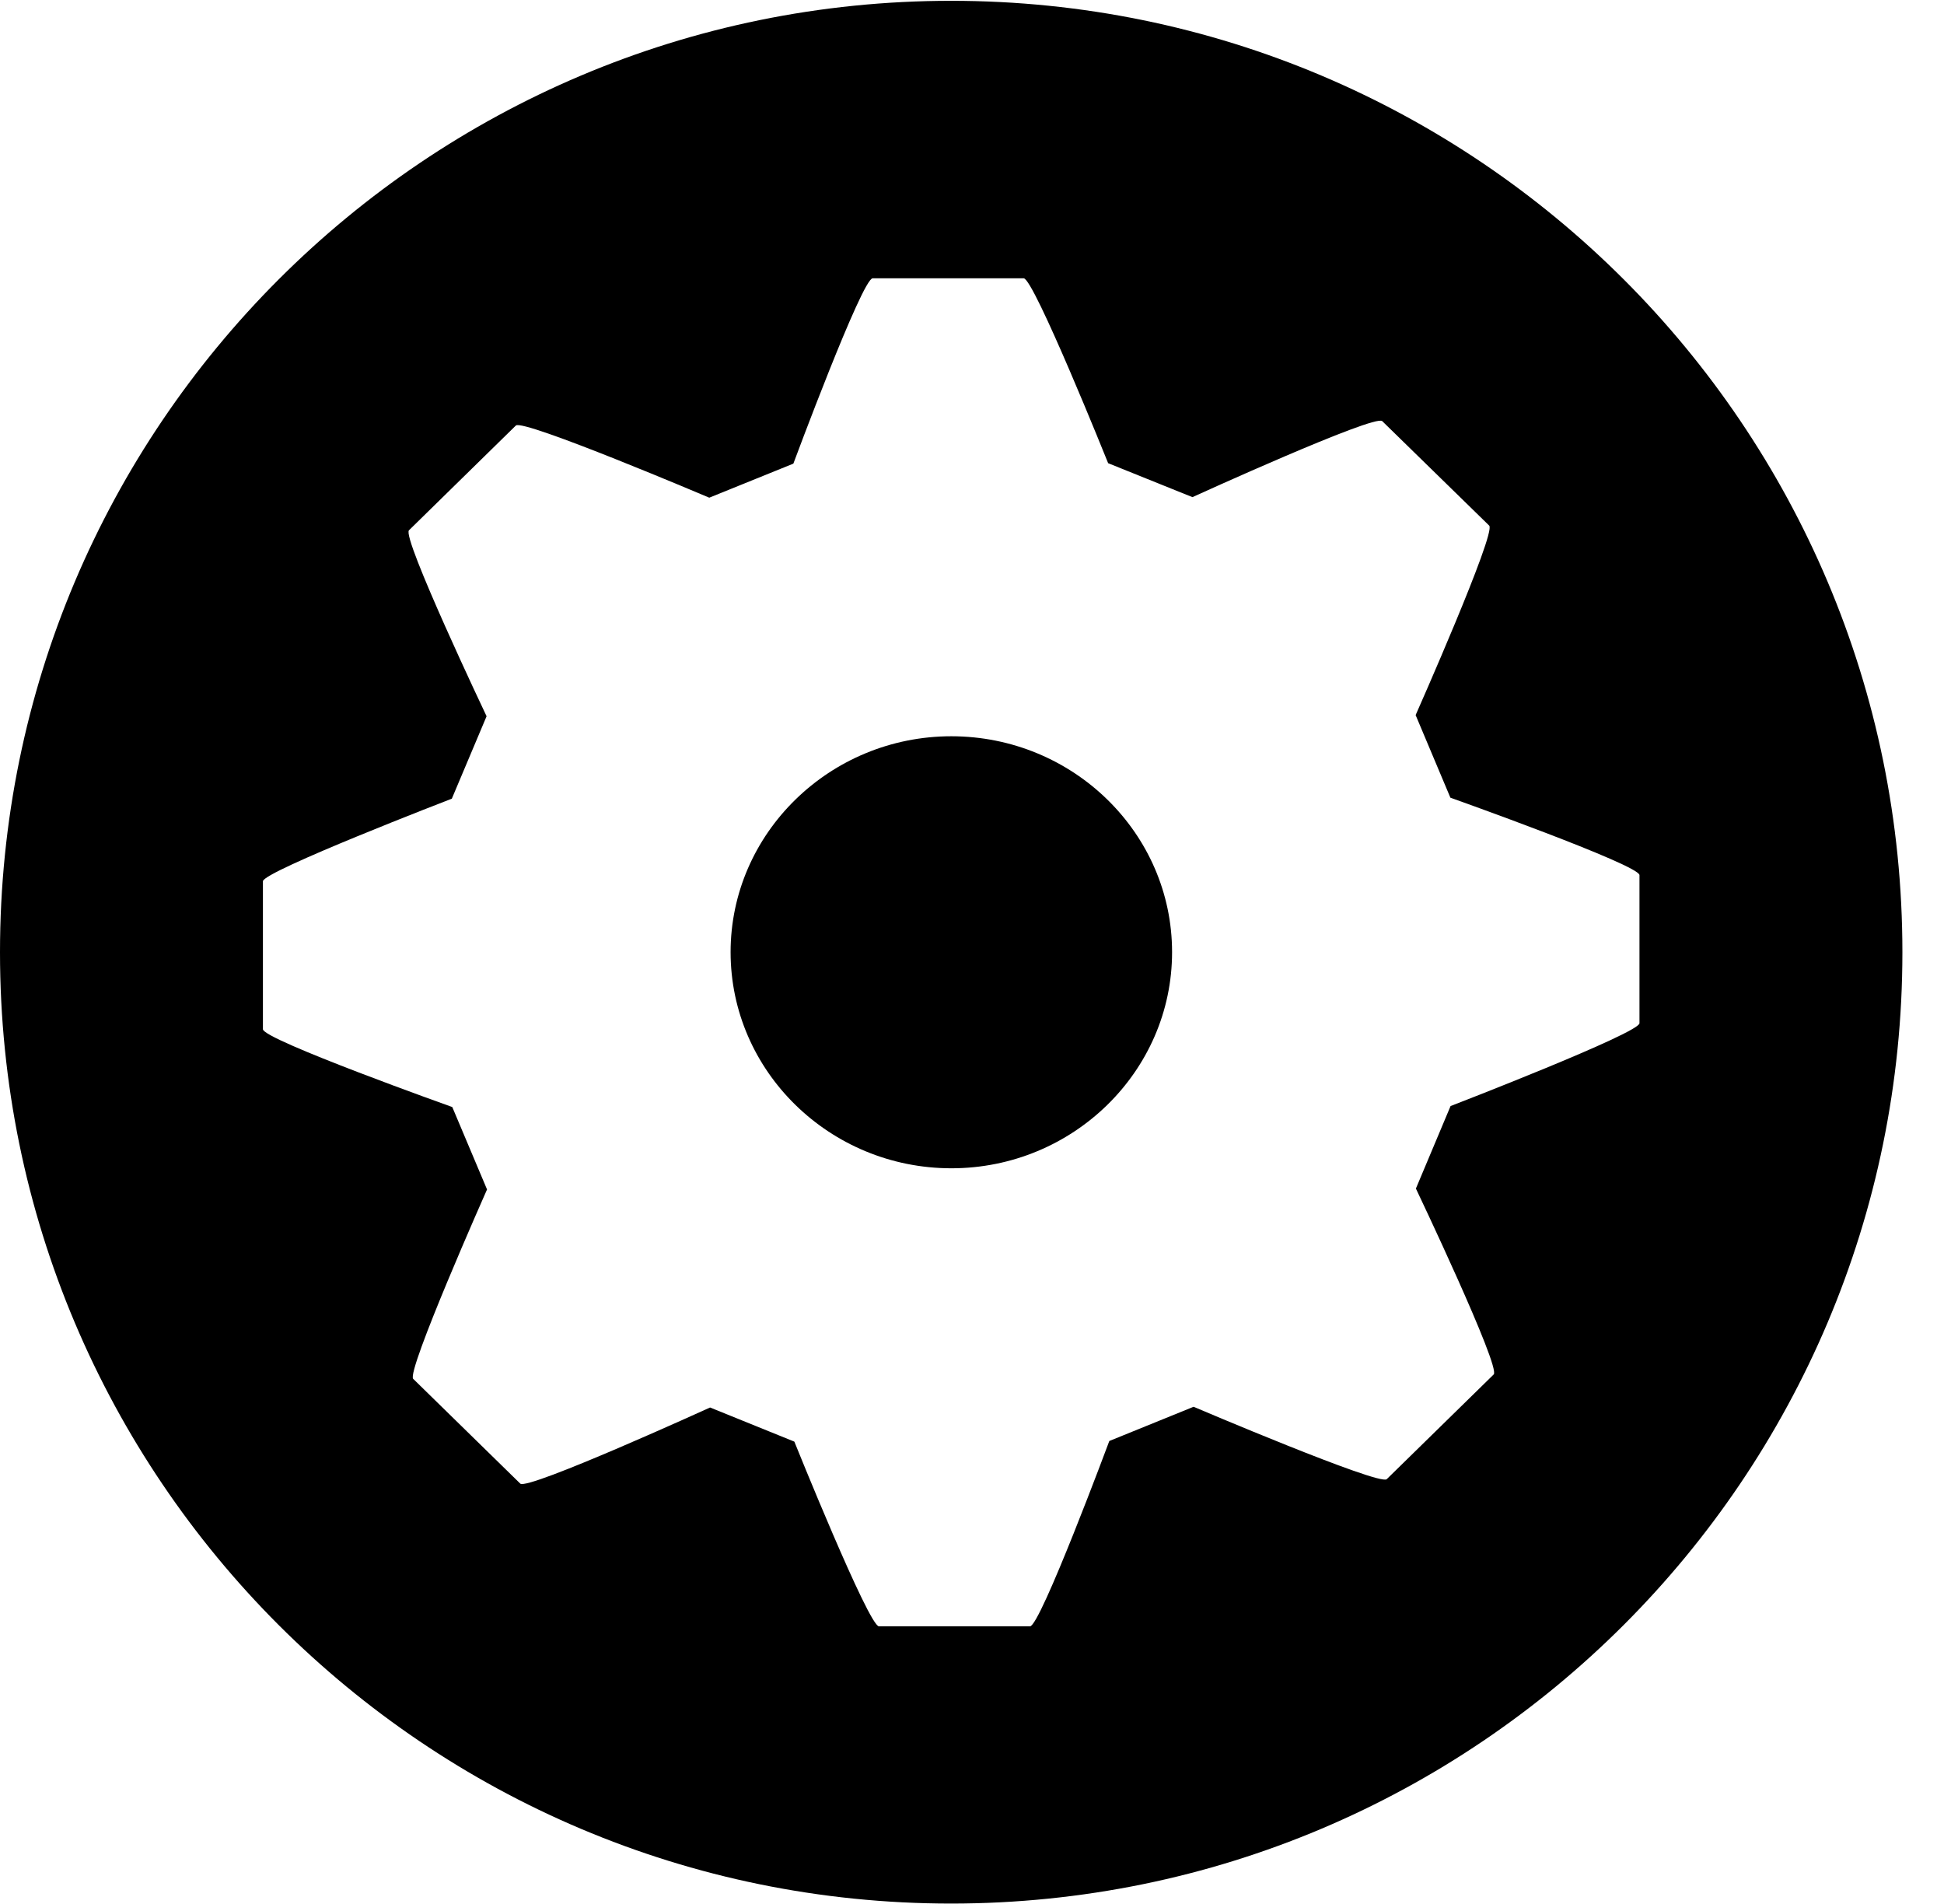 <?xml version="1.0" encoding="utf-8"?>
<!-- Generator: Adobe Illustrator 16.0.3, SVG Export Plug-In . SVG Version: 6.00 Build 0)  -->
<!DOCTYPE svg PUBLIC "-//W3C//DTD SVG 1.1//EN" "http://www.w3.org/Graphics/SVG/1.1/DTD/svg11.dtd">
<svg version="1.1" id="Capa_1" xmlns="http://www.w3.org/2000/svg" xmlns:xlink="http://www.w3.org/1999/xlink" x="0px" y="0px"
	 width="21.59px" height="21.137px" viewBox="0 0 21.59 21.137" enable-background="new 0 0 21.59 21.137" xml:space="preserve">
<g>
	<path d="M10.564,0.009C4.73,0.009,0,4.739,0,10.573c0,5.834,4.729,10.563,10.563,10.563
		c5.834,0,10.565-4.729,10.565-10.563C21.129,4.739,16.398,0.009,10.564,0.009z M16.11,12.281l-0.385,0.916
		c0,0,0.945,1.984,0.864,2.064l-1.188,1.163c-0.08,0.076-2.145-0.804-2.145-0.804L12.32,16c0,0-0.766,2.058-0.881,2.058H9.762
		c-0.114,0-0.94-2.051-0.94-2.051l-0.936-0.379c0,0-2.027,0.924-2.108,0.845L4.589,15.31c-0.079-0.079,0.82-2.103,0.82-2.103
		l-0.386-0.915c0,0-2.103-0.749-2.103-0.864V9.785c0-0.109,2.098-0.917,2.098-0.917l0.386-0.915c0,0-0.944-1.986-0.862-2.065
		l1.187-1.163c0.079-0.078,2.148,0.801,2.148,0.801l0.934-0.378c0,0,0.764-2.058,0.881-2.058h1.677c0.113,0,0.938,2.053,0.938,2.053
		l0.936,0.377c0,0,2.026-0.924,2.108-0.844l1.188,1.16c0.081,0.079-0.817,2.104-0.817,2.104l0.386,0.917c0,0,2.102,0.747,2.1,0.86
		v1.644C18.208,11.472,16.11,12.281,16.11,12.281z"/>
	<path d="M10.566,8.175c-1.35,0-2.452,1.077-2.452,2.397c0,1.323,1.102,2.4,2.452,2.4s2.451-1.077,2.451-2.4
		C13.017,9.251,11.918,8.176,10.566,8.175z"/>
</g>
</svg>
